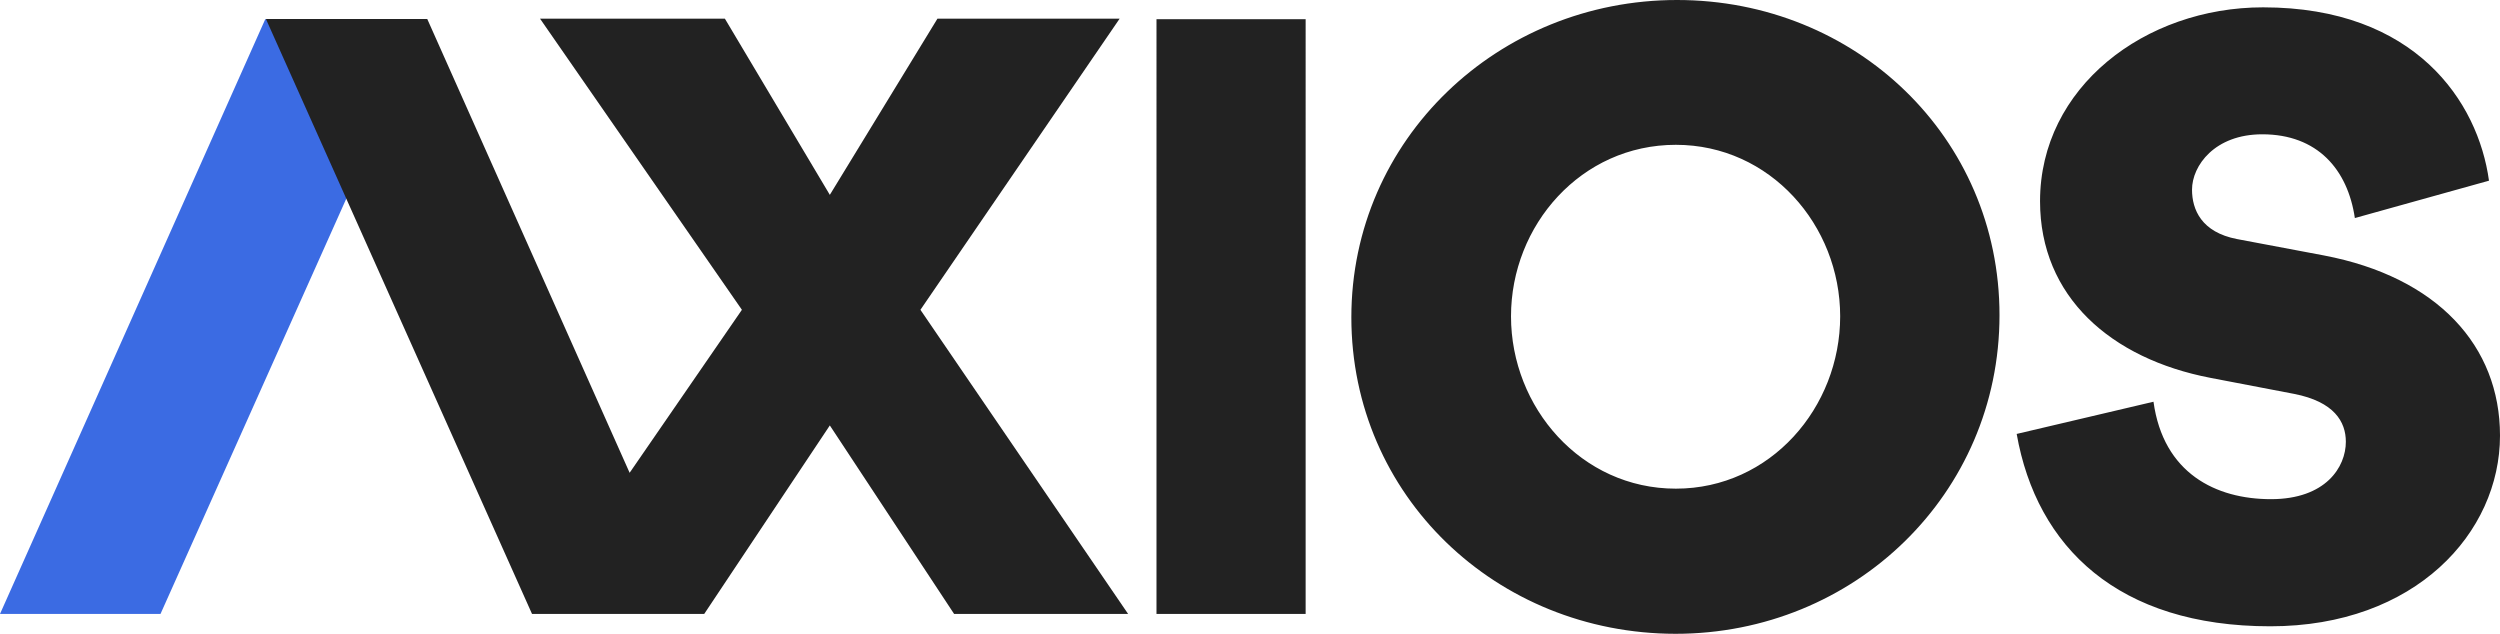 <svg xmlns="http://www.w3.org/2000/svg" width="149.85" height="37.98">
  <g fill-rule="evenodd">
    <path fill="#222" d="M69.32 36.8h8.94V1.15h-8.94zm31.13-7.51c5.68 0 9.85-4.87 9.85-10.33s-4.2-10.28-9.85-10.28c-5.68 0-9.88 4.82-9.88 10.28 0 5.46 4.2 10.33 9.88 10.33M100.52 0c10.7 0 19.33 8.22 19.33 18.89 0 10.72-8.7 19.1-19.42 19.1C89.69 37.98 81 29.71 81 19.02 81 8.35 89.8 0 100.52 0m20.36 26.01 8.2-1.93c.59 4.29 3.74 5.84 7.04 5.84 3.29 0 4.49-1.93 4.49-3.44 0-1.2-.7-2.4-3.1-2.87l-5.01-.96c-5.98-1.15-10.22-4.87-10.22-10.59 0-6.82 6.28-11.62 13.37-11.62 9.13 0 12.89 5.66 13.54 10.39l-8.04 2.24c-.43-2.91-2.24-5.02-5.55-5.02-2.85 0-4.21 1.88-4.21 3.32 0 1.19.56 2.55 2.7 2.96l5.2.98c6.82 1.3 10.56 5.43 10.56 10.8 0 5.82-5.07 11.43-13.77 11.43-9.1 0-14-4.73-15.2-11.53"/>
    <path fill="#3b6be3" d="M9.62 36.8H0L15.9 1.15h9.67z"/>
    <path fill="#222" d="M43.45 1.12H32.37l12.1 17.45-6.73 9.77-12.13-27.2h-9.67L31.89 36.8h10.32l7.53-11.3 7.45 11.3h10.43L55.17 18.57 67.11 1.12H56.19l-6.45 10.56z"/>
  </g>
</svg>